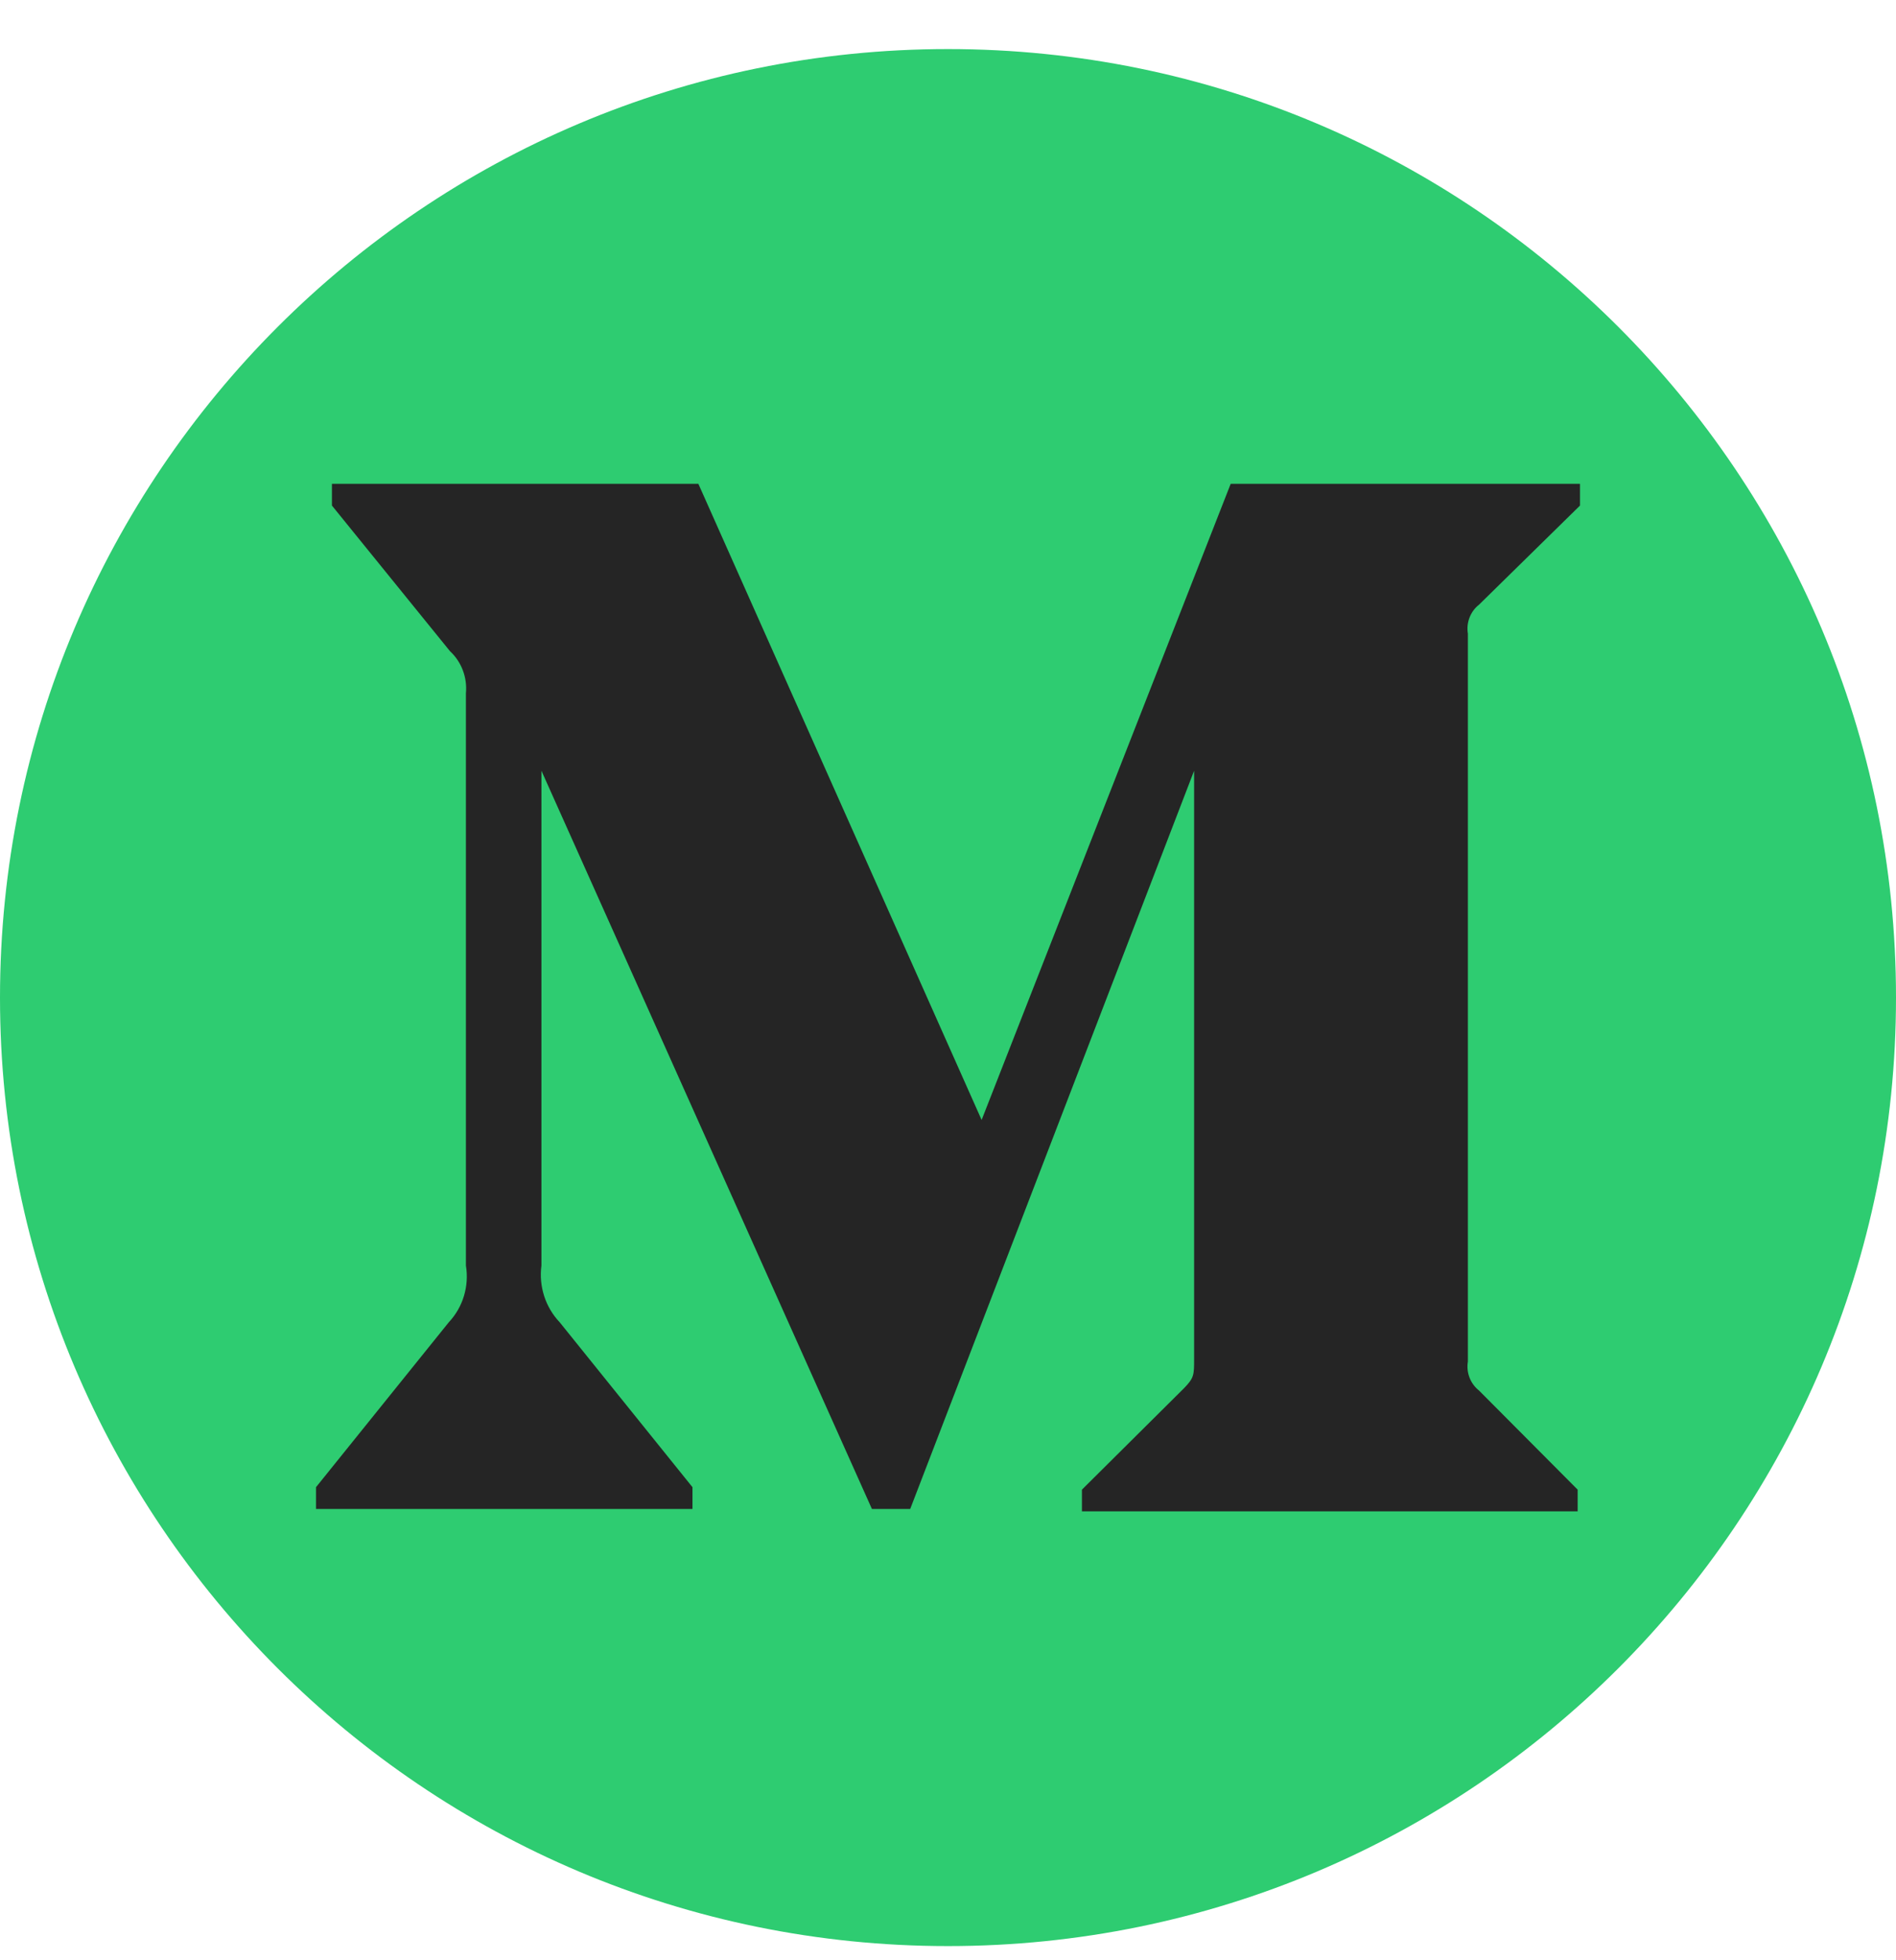 <svg width="30" height="31" viewBox="0 0 30 31" fill="none" xmlns="http://www.w3.org/2000/svg">
<path fill-rule="evenodd" clip-rule="evenodd" d="M15 30.776C23.284 30.776 30 24.061 30 15.776C30 7.492 23.284 0.776 15 0.776C6.716 0.776 0 7.492 0 15.776C0 24.061 6.716 30.776 15 30.776Z" fill="#2ECC71"/>
<path d="M7.372 10.966C7.396 10.715 7.303 10.467 7.12 10.298L5.252 7.995V7.651H11.05L15.532 17.711L19.473 7.651H25V7.995L23.403 9.562C23.266 9.669 23.197 9.846 23.226 10.021V21.532C23.197 21.707 23.266 21.883 23.403 21.991L24.963 23.558V23.901H17.119V23.558L18.735 21.953C18.894 21.79 18.894 21.742 18.894 21.494V12.189L14.402 23.863H13.796L8.567 12.189V20.013C8.523 20.342 8.63 20.673 8.856 20.911L10.957 23.519V23.863H5V23.519L7.101 20.911C7.325 20.673 7.426 20.34 7.372 20.013V10.966Z" fill="#252525"/>
</svg>
